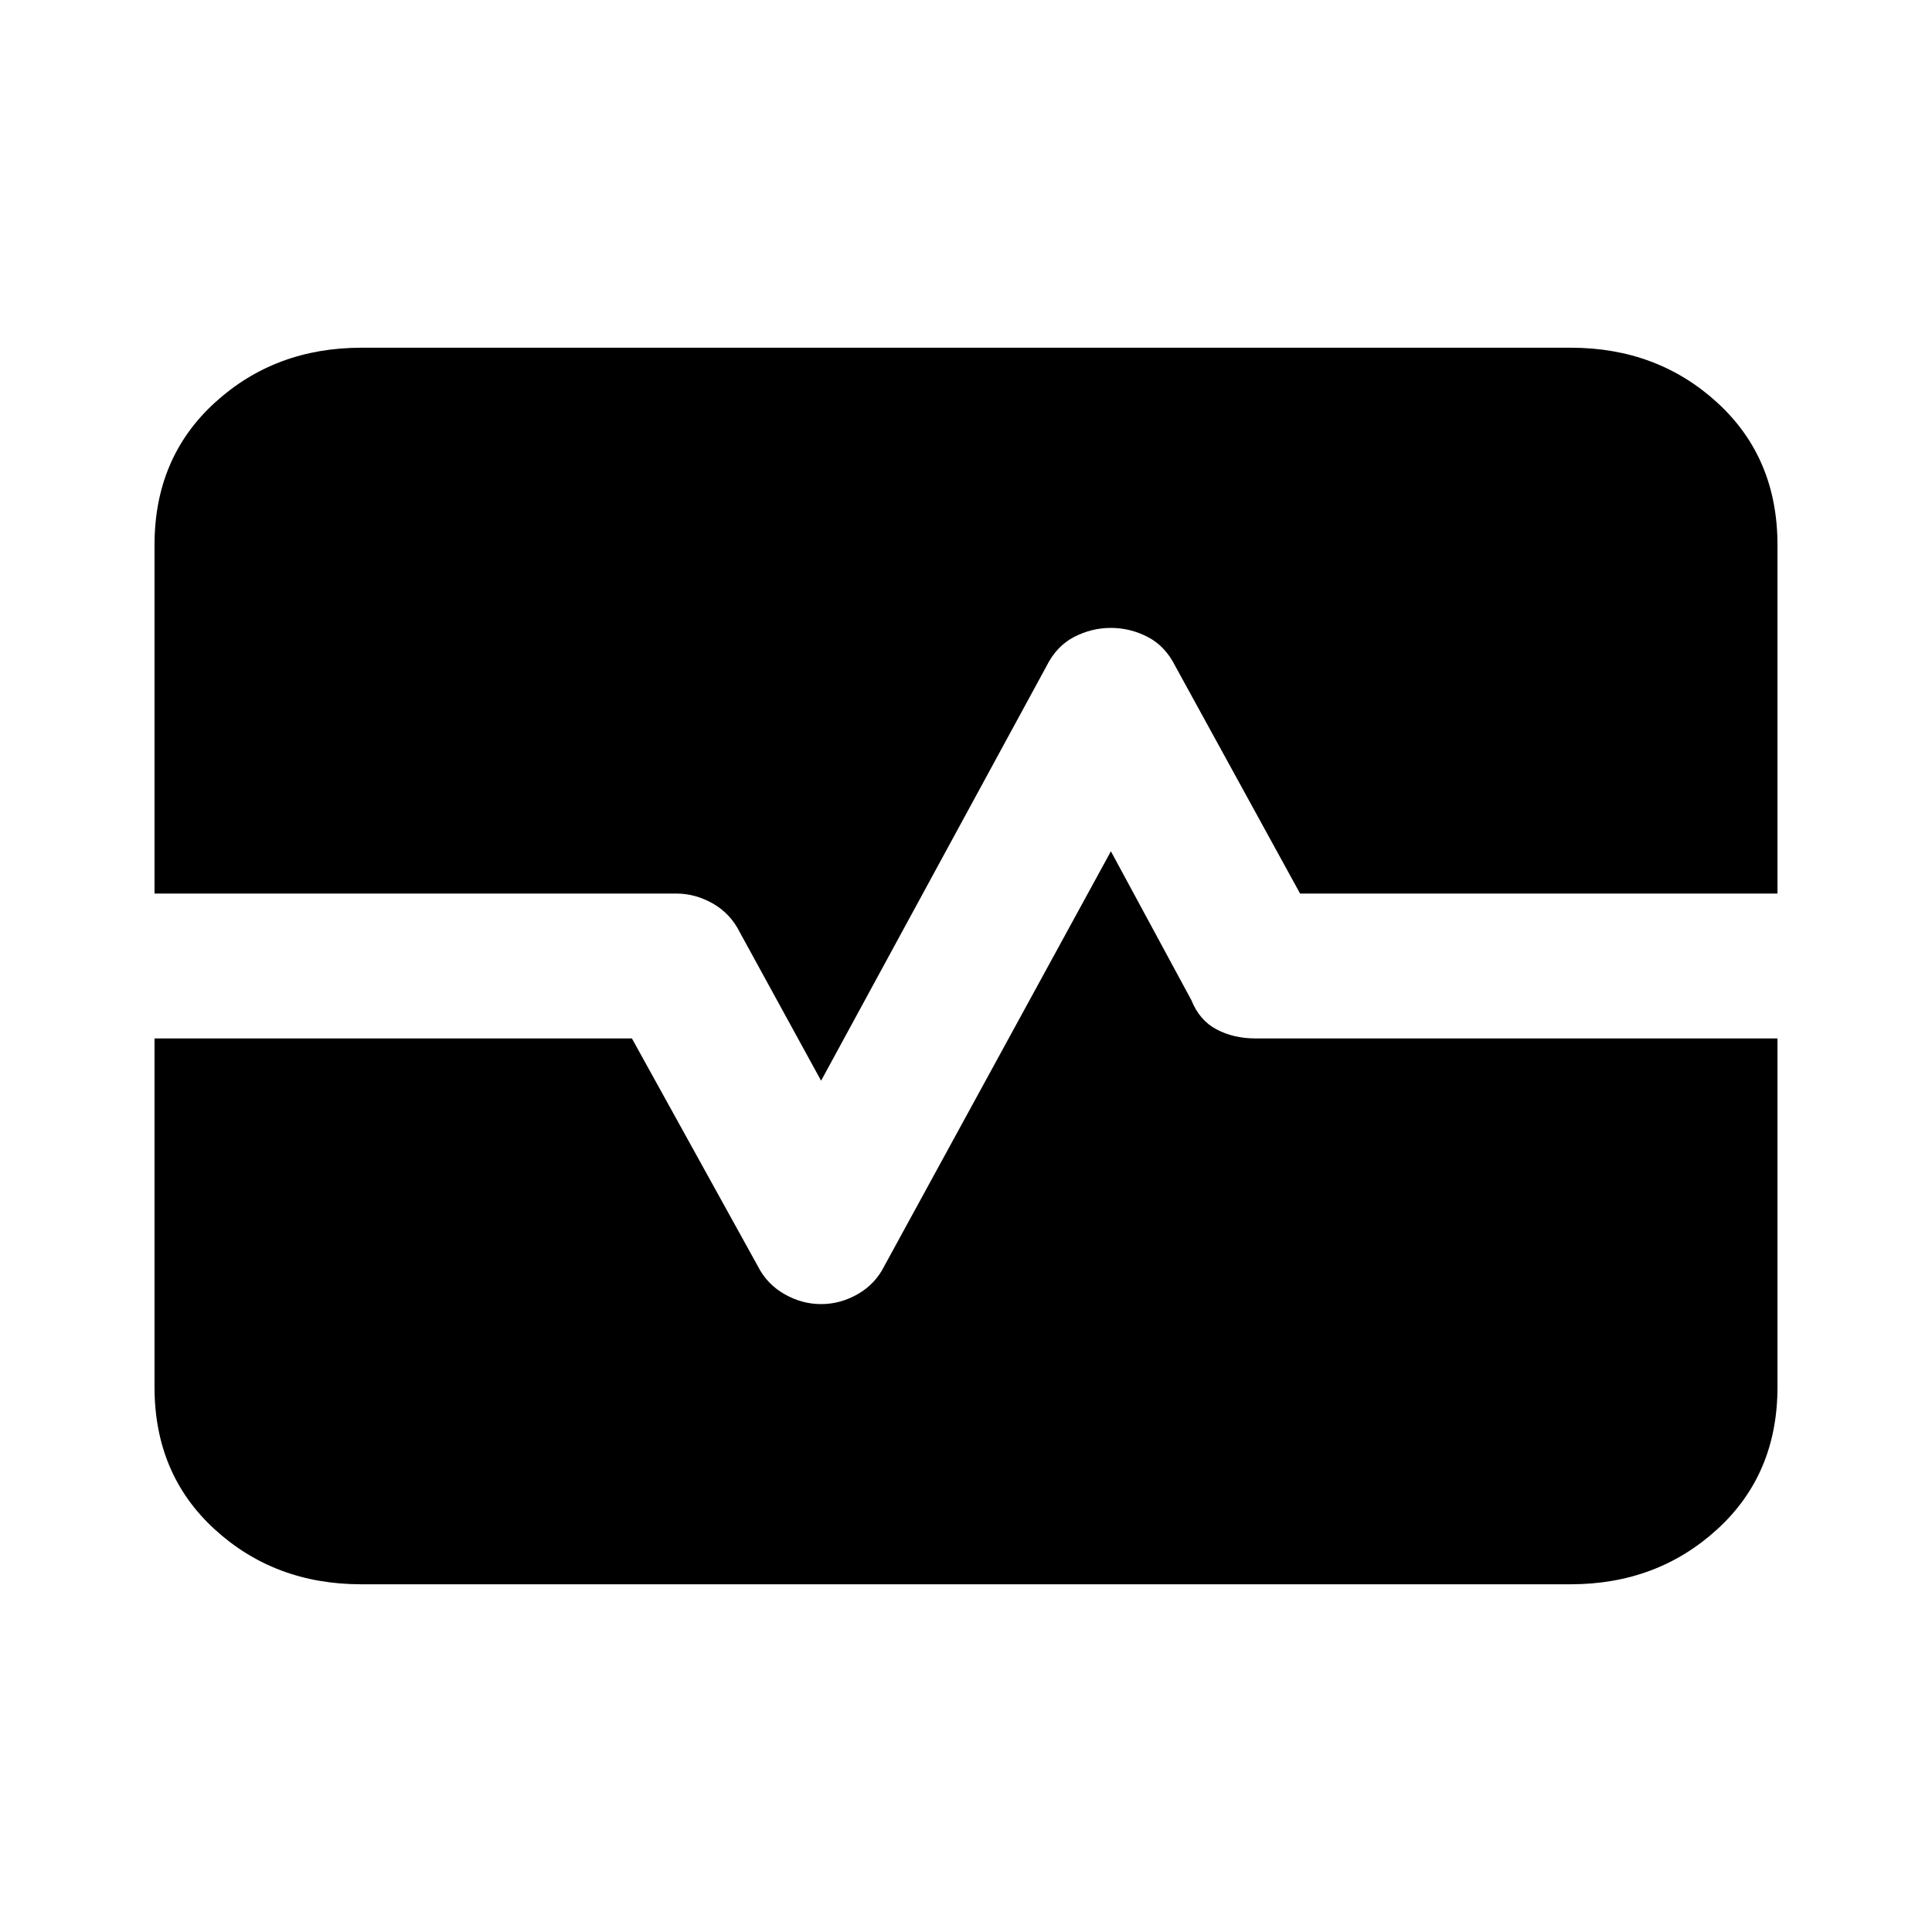 <svg xmlns="http://www.w3.org/2000/svg" height="20" viewBox="0 -960 960 960" width="20"><path d="M179.47-172.78q-42.99 0-72.84-27.35t-29.85-70.65V-444H314l62.47 112.99Q381-322 389.71-317t18.29 5q9.58 0 18.29-5 8.71-5 13.24-14.13L552-537l40 74q4 10 12.5 14.5T624-444h259.22v173.22q0 43.3-29.91 70.65-29.92 27.35-72.91 27.35H179.47ZM76.78-516v-173.22q0-43.3 29.91-70.65 29.92-27.35 72.91-27.35h600.93q42.99 0 72.84 27.35t29.85 70.65V-516H646l-62-113q-5-10-13.71-14.5T552-648q-9.58 0-18.29 4.5Q525-639 520-629L408-423l-40.41-73.78Q363-506 354.29-511T336-516H76.78Z"/></svg>